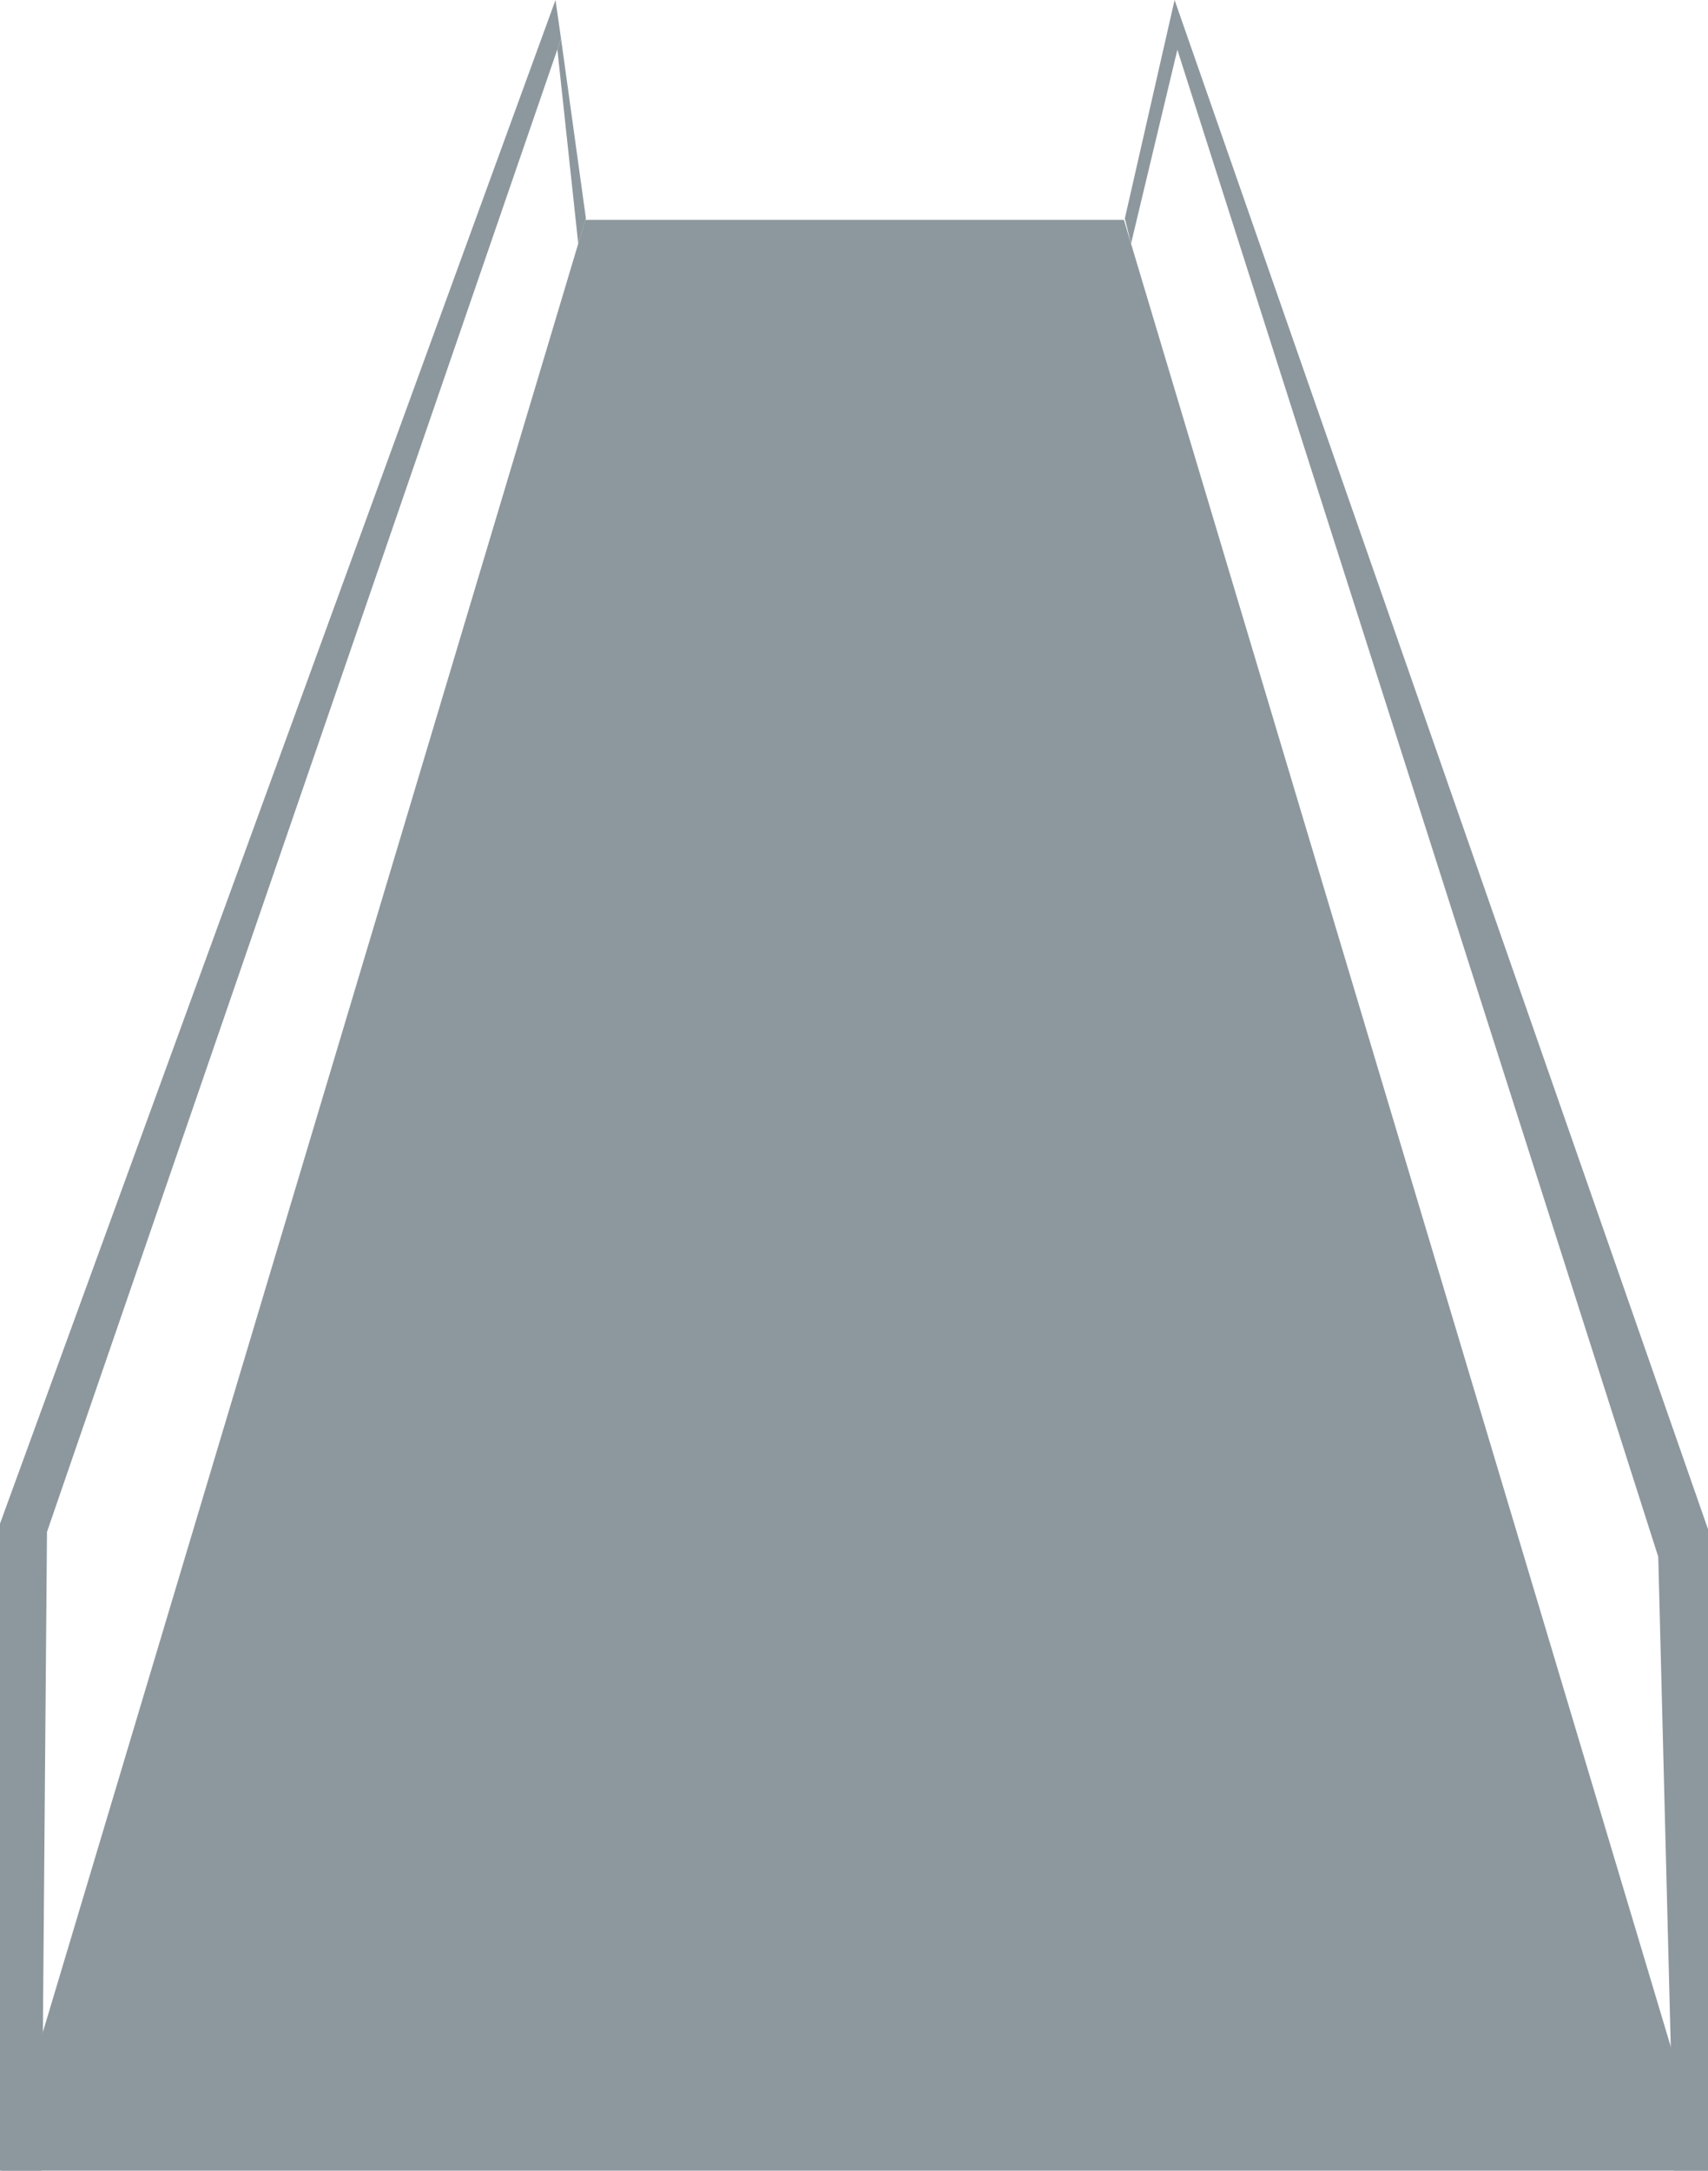 <svg xmlns="http://www.w3.org/2000/svg" viewBox="0 0 618 785"><defs><style>.a{fill:#8d989e;}</style></defs><title>ramp</title><polygon class="a" points="617.96 785 0.5 785 211.8 79.5 406.66 79.5 617.96 785"/><polygon class="a" points="0 785 0 551 201 0 203 14 17 554 15.1 785 0 785"/><polygon class="a" points="203 14 212 79 209.22 88.1 201.67 17.87 203 14"/><polygon class="a" points="618 785 618 553 425 0 407 79 409.24 88.1 426 18 600 563 605.67 785 618 785"/></svg>